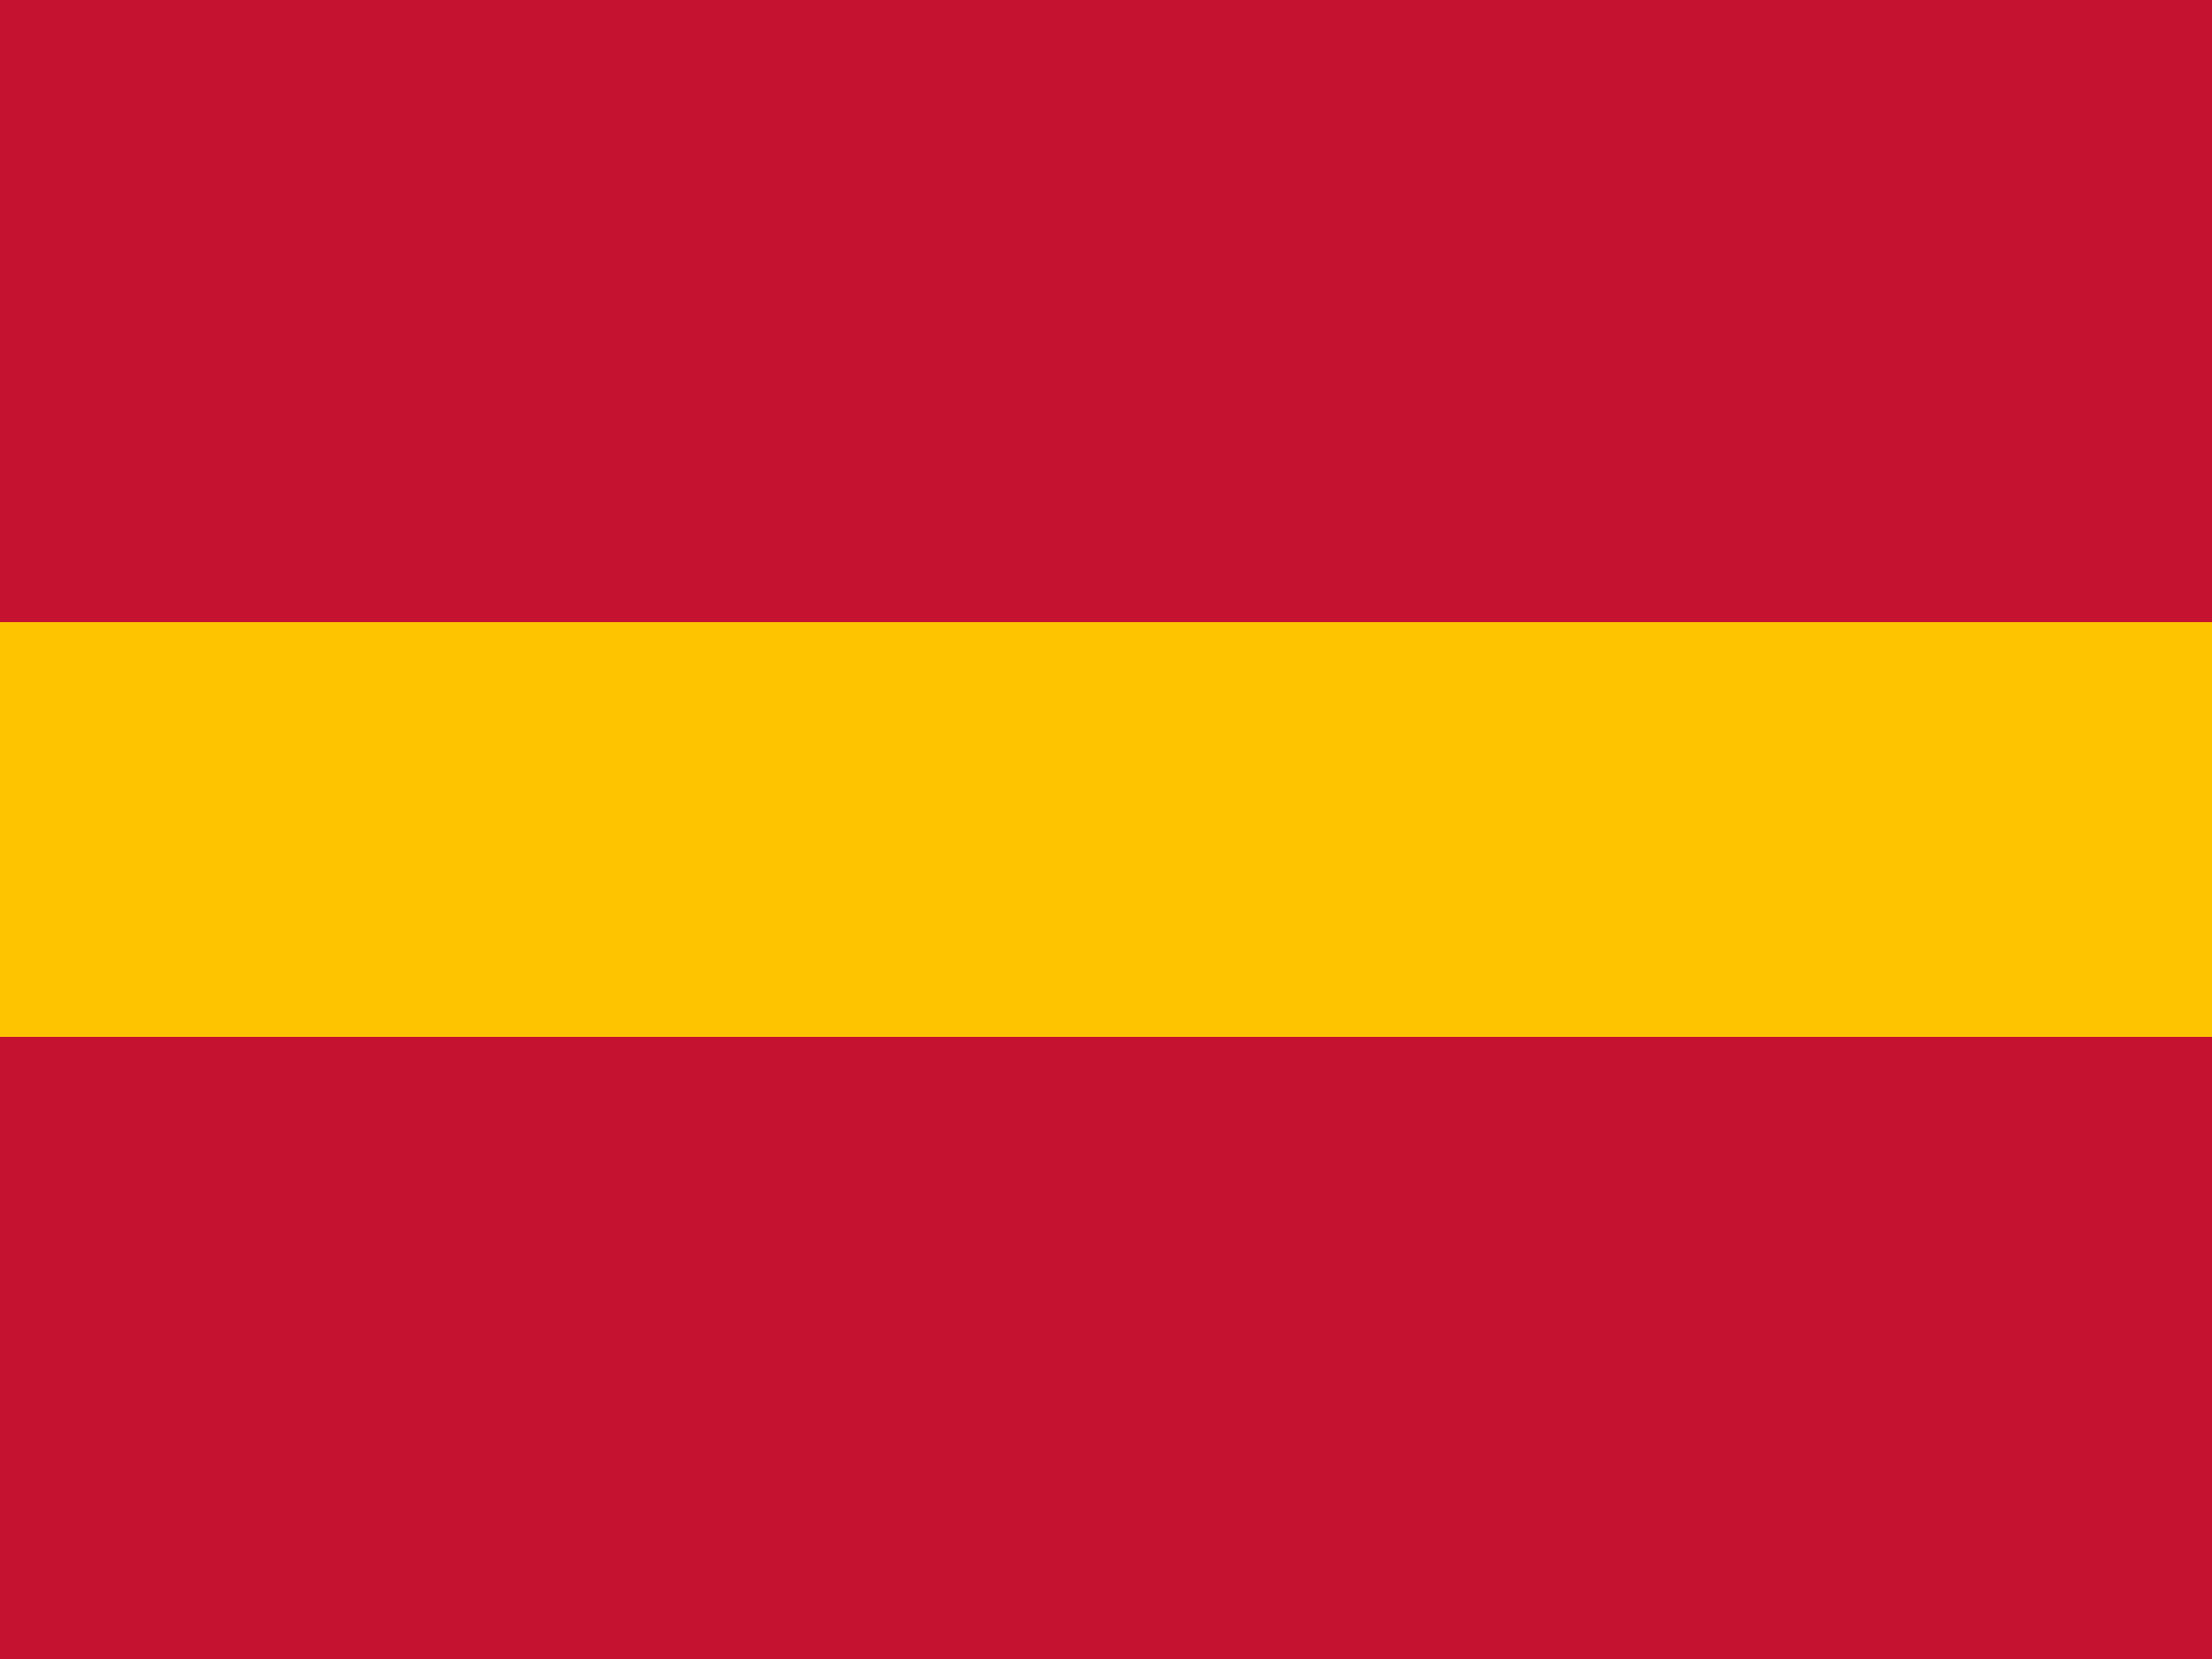 <svg xmlns="http://www.w3.org/2000/svg" width="24" height="18" viewBox="0 0 24 18">
  <rect width="24" height="18" fill="#c41230"/>
  <rect width="24" height="4.5" y="6.75" fill="#ffc400"/>
  <rect width="24" height="4.5" y="0" fill="#c41230"/>
  <rect width="24" height="4.5" y="13.5" fill="#c41230"/>
</svg>
